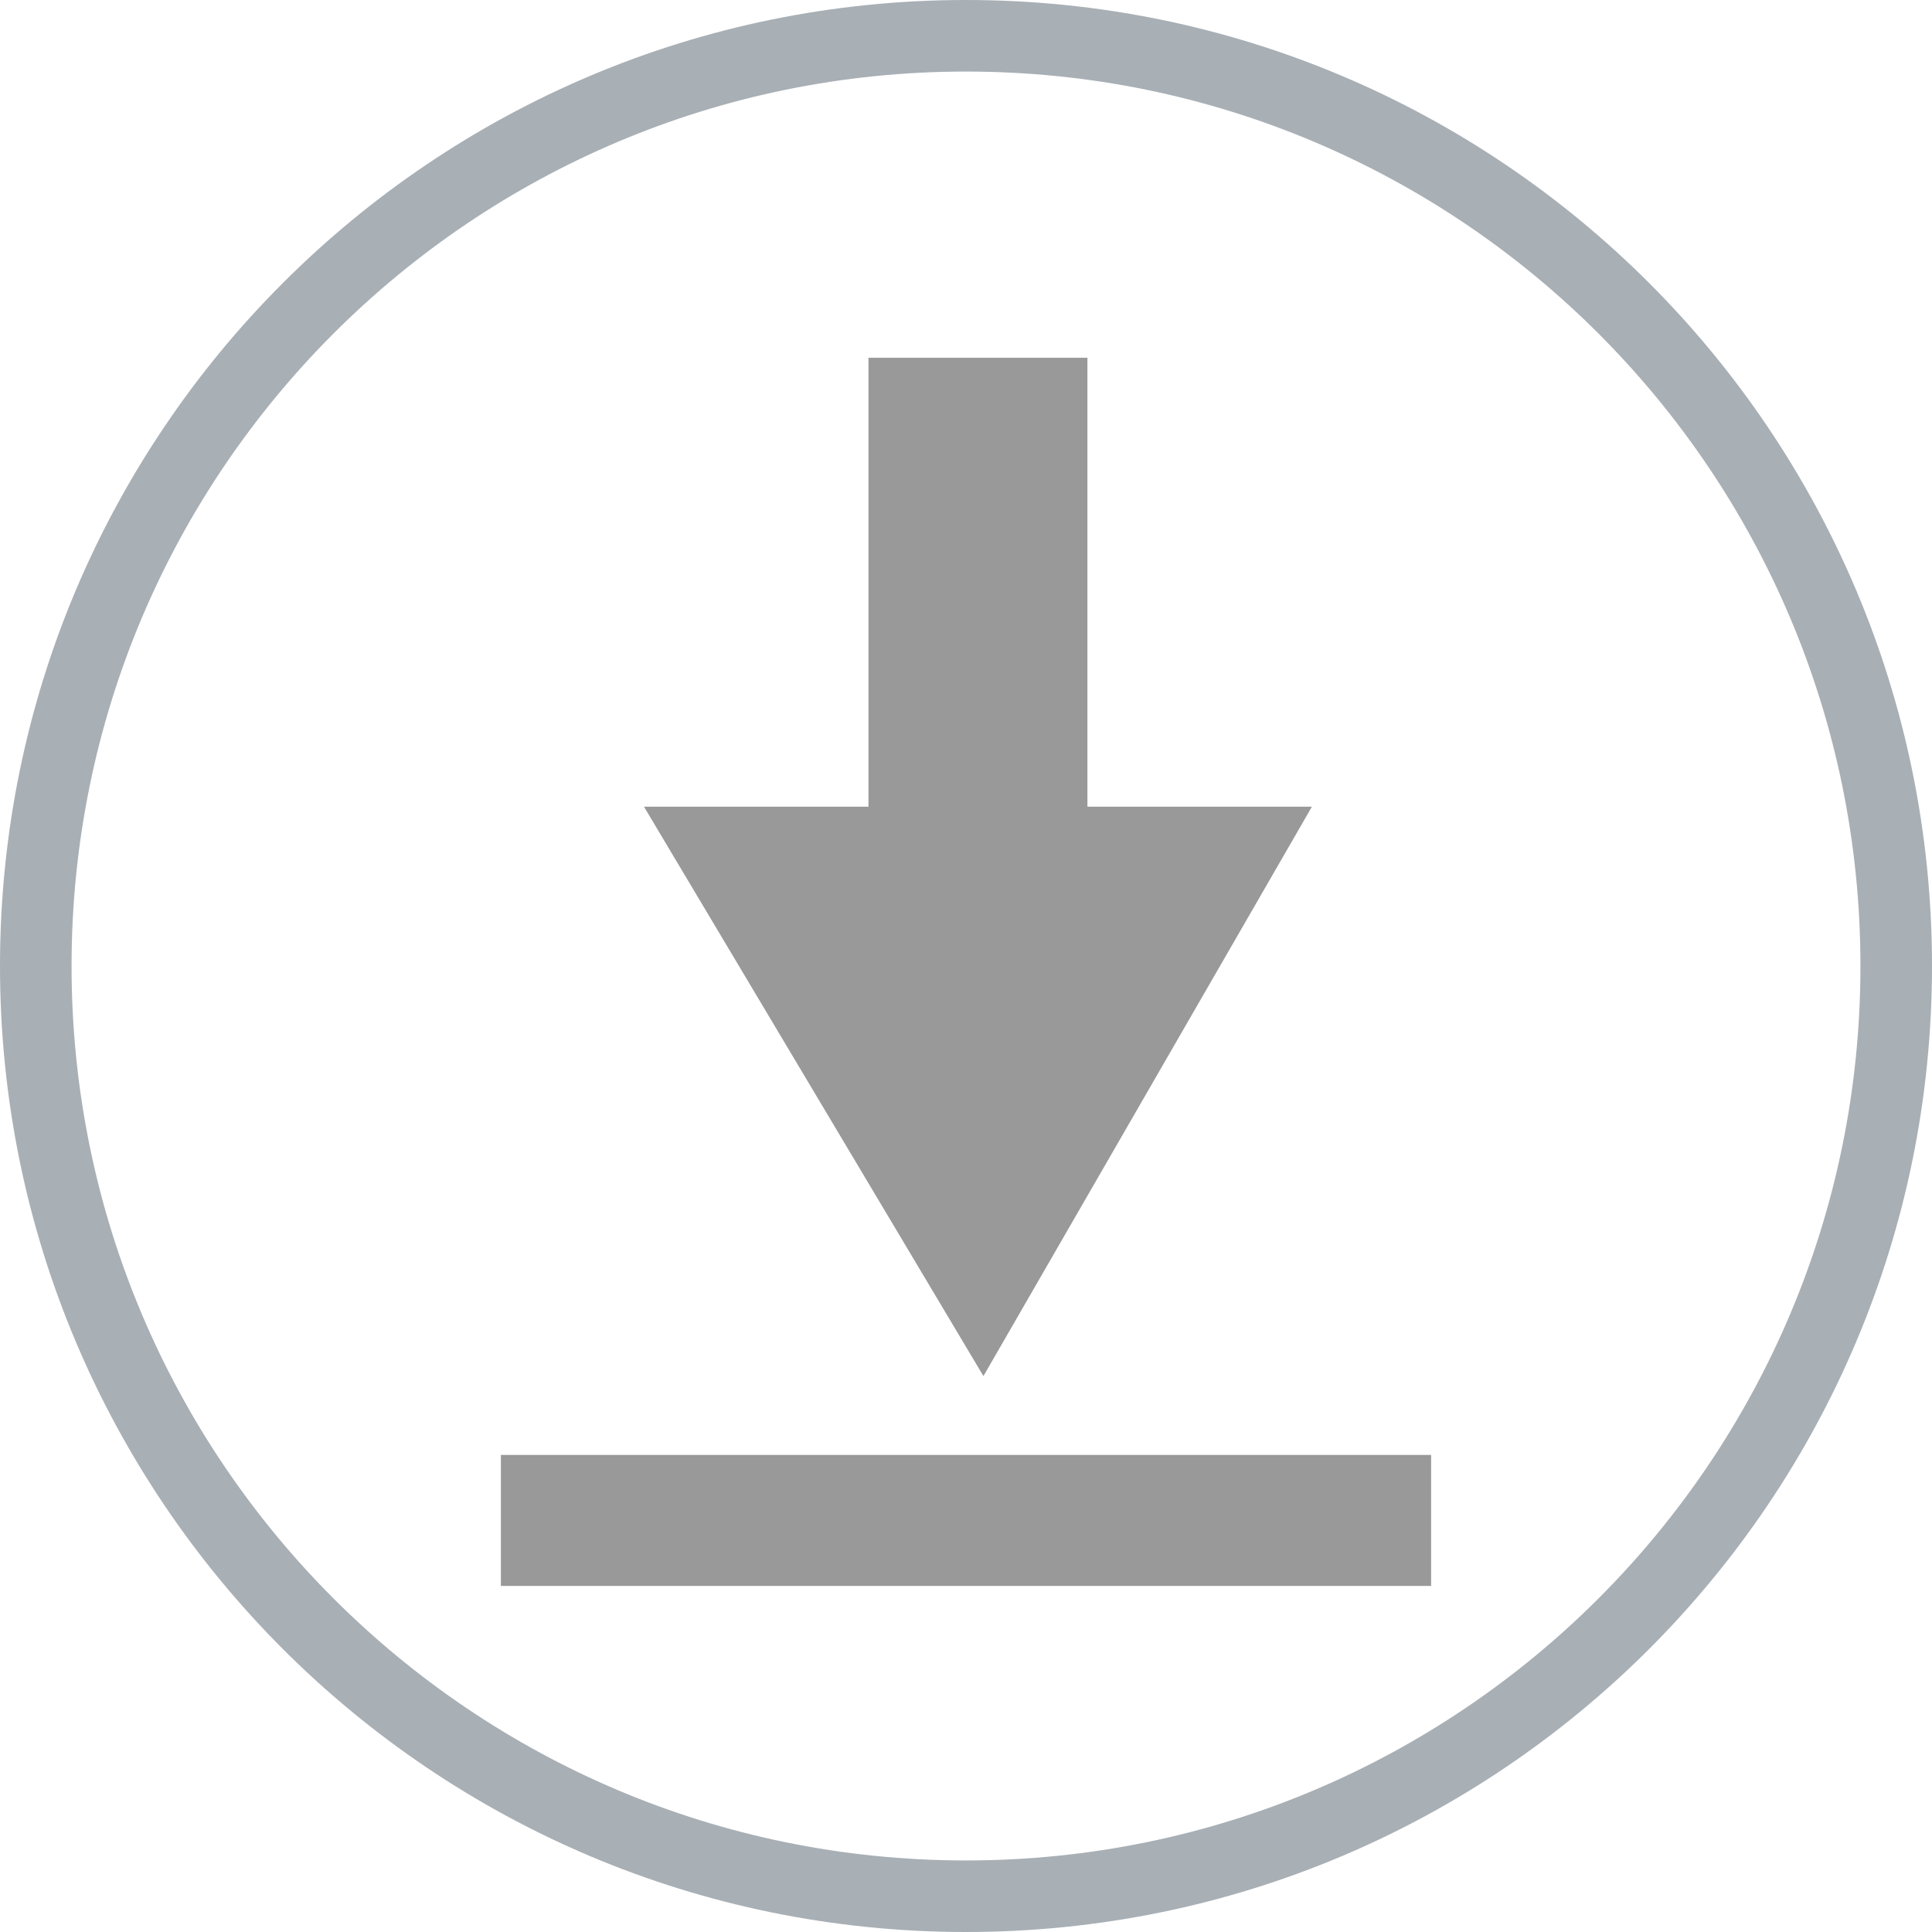 <?xml version="1.0" encoding="UTF-8"?>
<svg width="27px" height="27px" viewBox="0 0 27 27" version="1.1" xmlns="http://www.w3.org/2000/svg" xmlns:xlink="http://www.w3.org/1999/xlink">
    <!-- Generator: Sketch 52.5 (67469) - http://www.bohemiancoding.com/sketch -->
    <title>UploadIcon</title>
    <desc>Created with Sketch.</desc>
    <g id="Solstice" stroke="none" stroke-width="1" fill="none" fill-rule="evenodd">
        <g id="Document-Upload" transform="translate(-968, -137)">
            <g id="Module" transform="translate(420, 88)">
                <g id="Tech-Survey" transform="translate(331, 49)">
                    <g id="group">
                        <g id="UploadIcon" transform="translate(217, 0)">
                            <g id="checkedradio-copy-7" fill="#A8AFB5" fill-rule="nonzero">
                                <path d="M13.5,27 C6.044,27 0,20.956 0,13.5 C0,6.044 6.044,0 13.5,0 C20.956,0 27,6.044 27,13.5 C27,20.956 20.956,27 13.5,27 Z M13.5,26 C20.404,26 26,20.404 26,13.5 C26,6.596 20.404,1 13.5,1 C6.596,1 1,6.596 1,13.5 C1,20.404 6.596,26 13.5,26 Z" id="radio-1-copy-5"></path>
                            </g>
                            <path d="M13.744,19.23 L18.334,11.274 L15.197,11.274 L15.197,5 L12.137,5 L12.137,11.274 L9,11.274 L13.743,19.23 L13.744,19.23 Z M7,22.164 L20,22.164 L20,20.333 L7,20.333 L7,22.164 Z" id="Fill-1" fill="#999999"></path>
                        </g>
                    </g>
                </g>
            </g>
        </g>
    </g>
</svg>